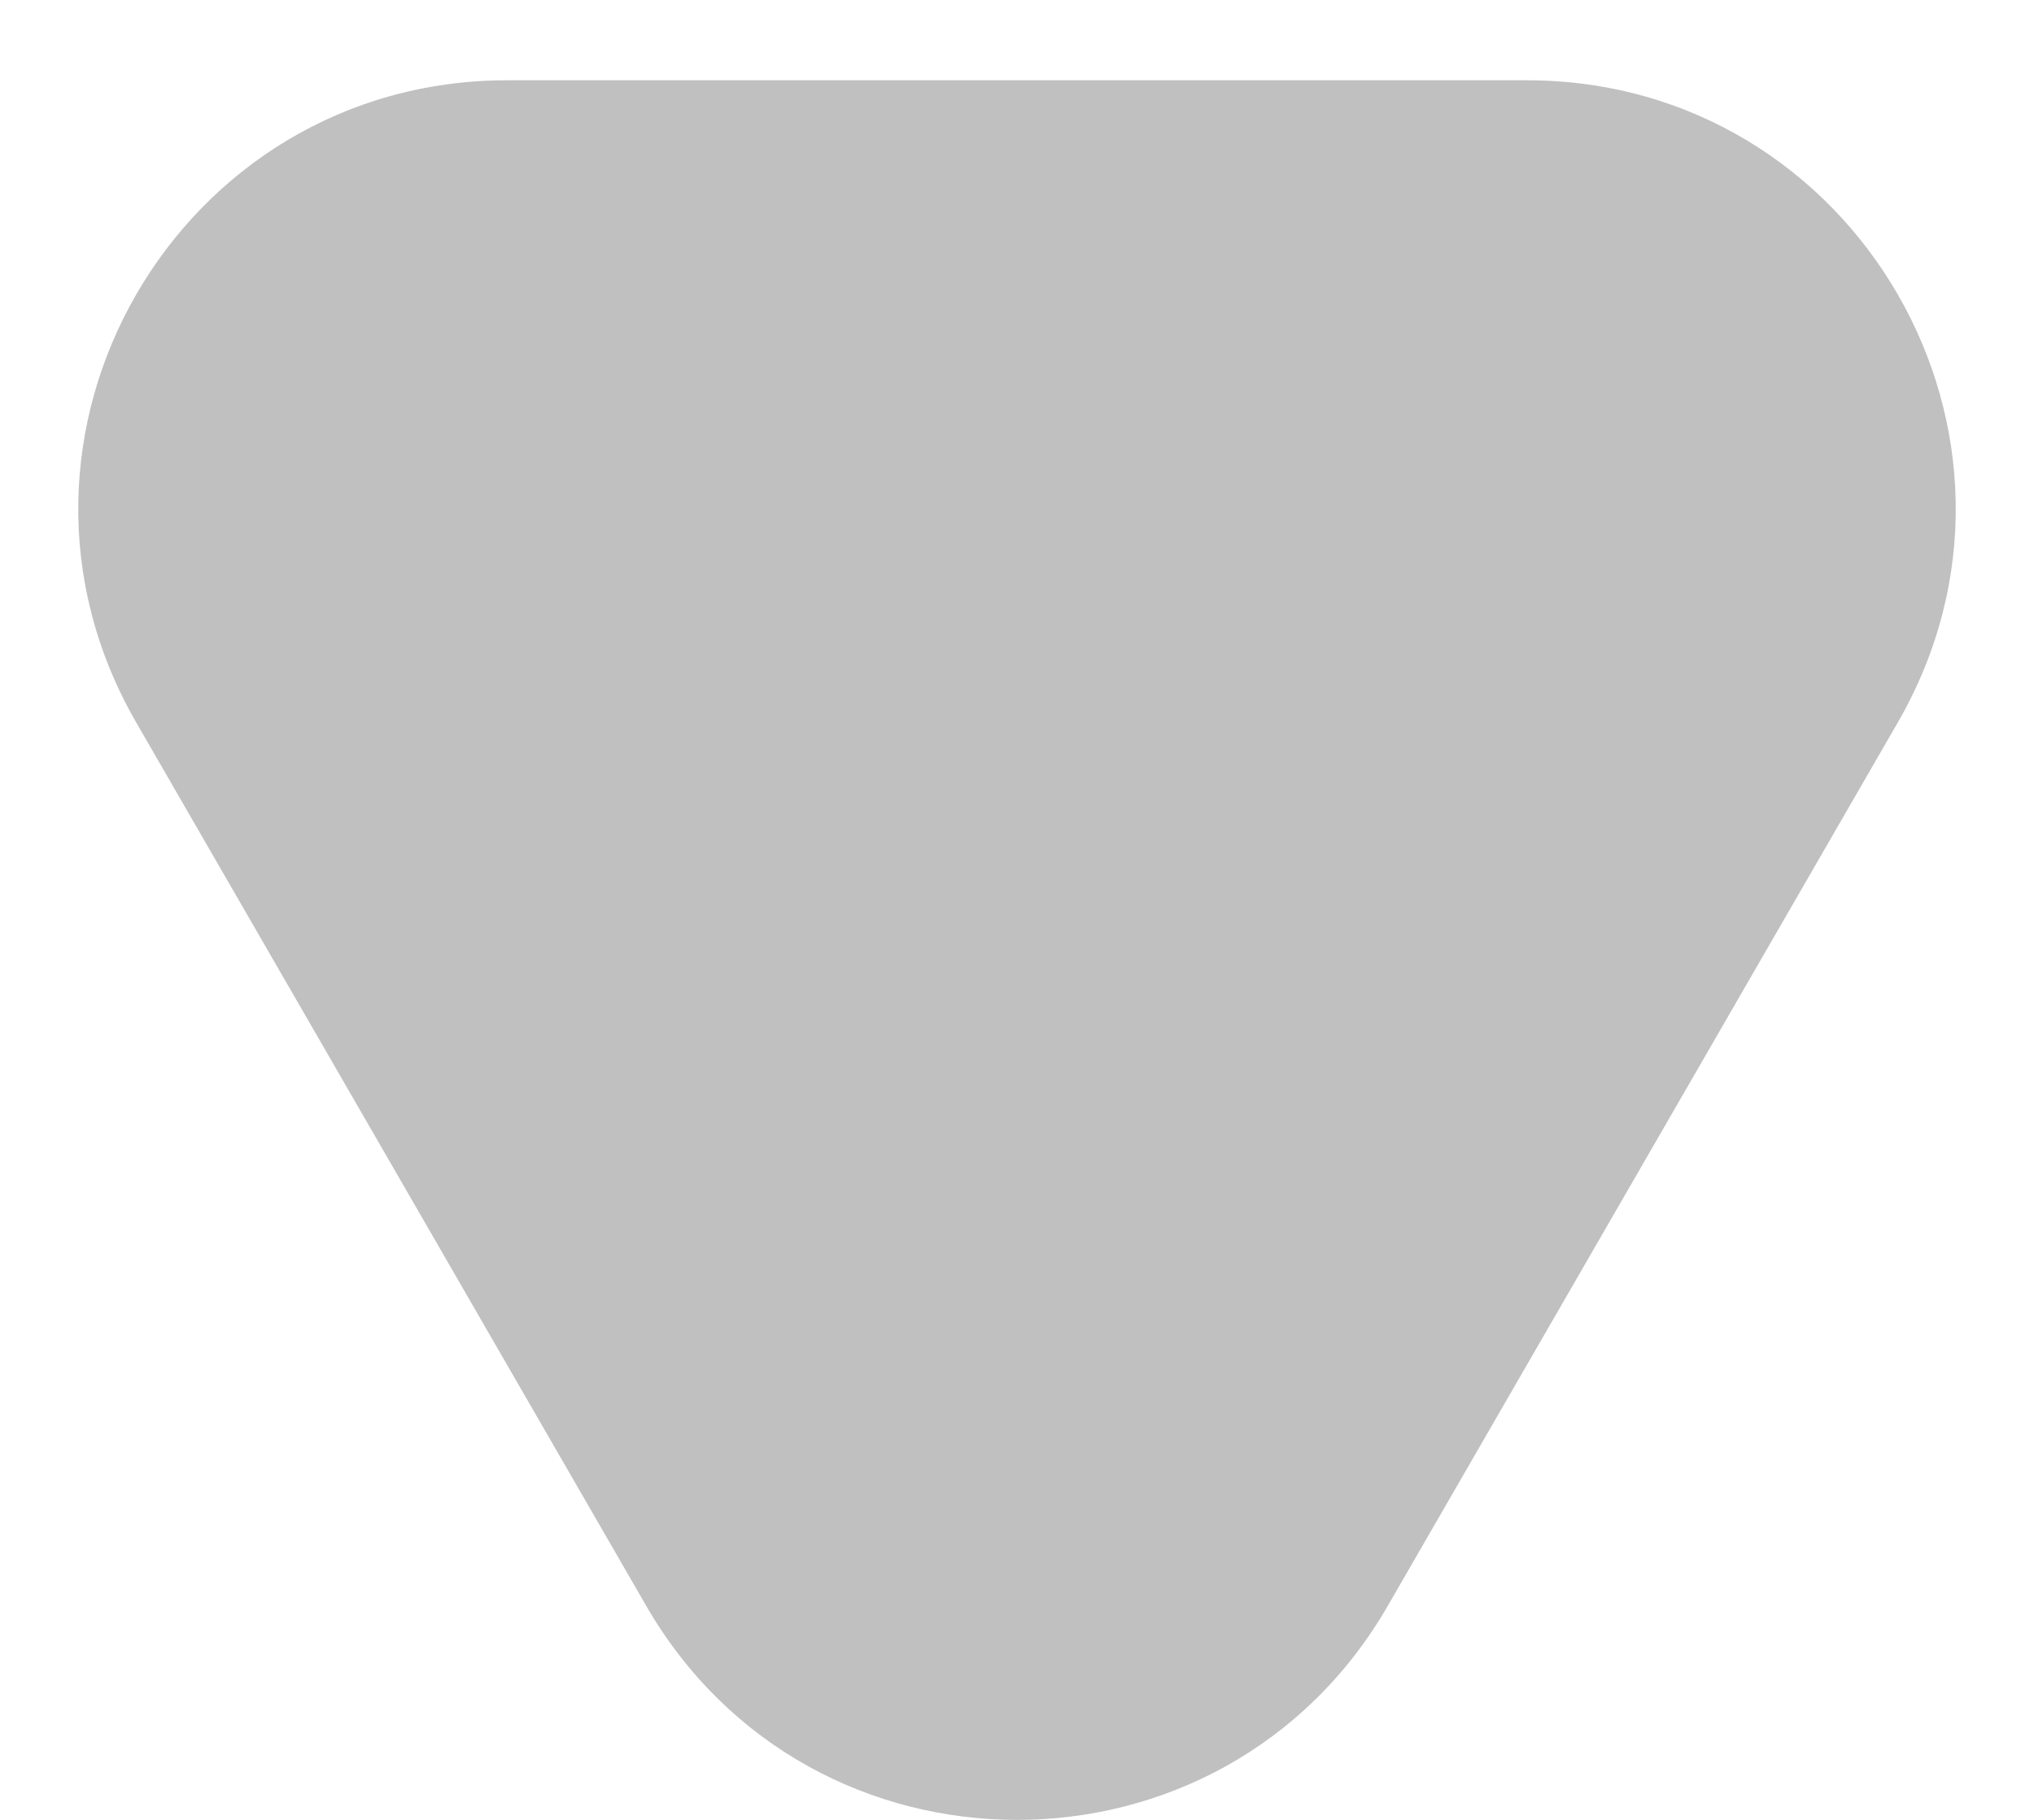 <svg width="19" height="17" viewBox="0 0 19 17" fill="none" xmlns="http://www.w3.org/2000/svg">
<path d="M12.964 15C11.425 17.667 7.575 17.667 6.036 15L1.273 6.75C-0.267 4.083 1.658 0.75 4.737 0.75L14.263 0.75C17.342 0.75 19.267 4.083 17.727 6.75L12.964 15Z" fill="#A6A6A6" fill-opacity="0.7"/>
</svg>
